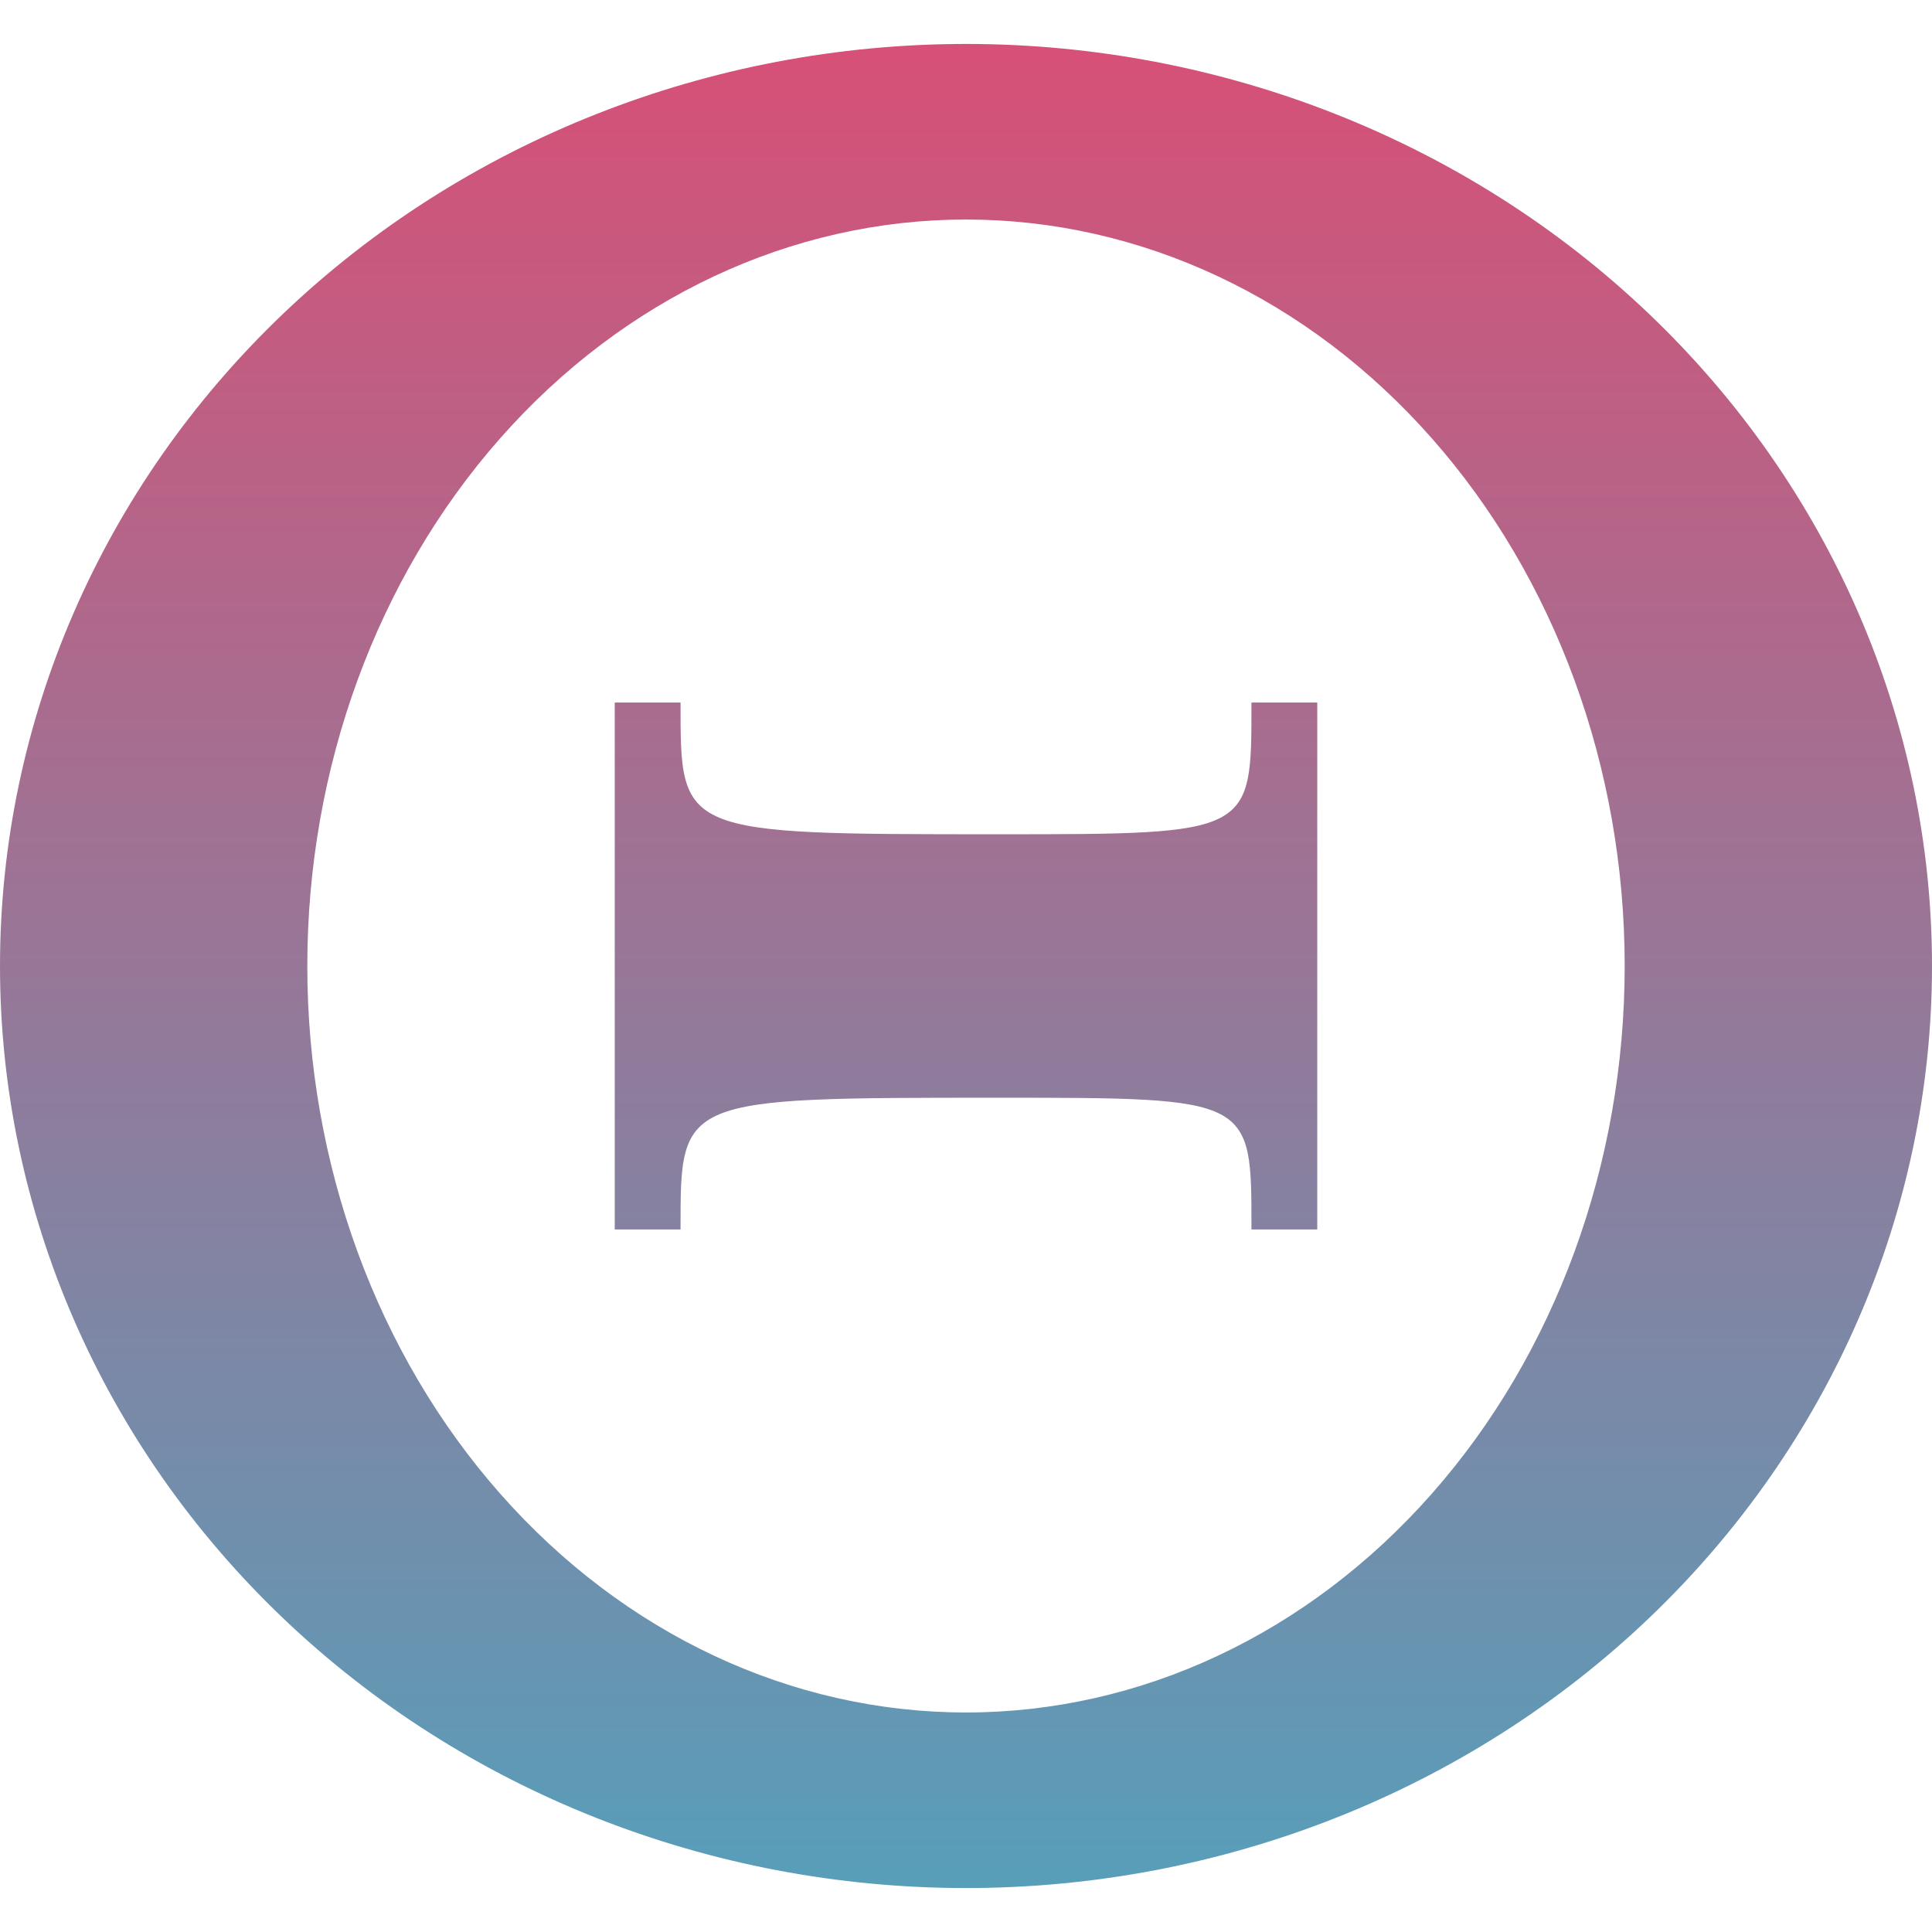 <svg xmlns="http://www.w3.org/2000/svg" style="isolation:isolate" width="16" height="16" viewBox="0 0 16 16">
 <defs>
  <style id="current-color-scheme" type="text/css">
   .ColorScheme-Text { color:#65b1cd; } .ColorScheme-Highlight { color:#5294e2; }
  </style>
  <linearGradient id="arrongin" x1="0%" x2="0%" y1="0%" y2="100%">
   <stop offset="0%" style="stop-color:#dd9b44; stop-opacity:1"/>
   <stop offset="100%" style="stop-color:#ad6c16; stop-opacity:1"/>
  </linearGradient>
  <linearGradient id="aurora" x1="0%" x2="0%" y1="0%" y2="100%">
   <stop offset="0%" style="stop-color:#09D4DF; stop-opacity:1"/>
   <stop offset="100%" style="stop-color:#9269F4; stop-opacity:1"/>
  </linearGradient>
  <linearGradient id="fitdance" x1="0%" x2="0%" y1="0%" y2="100%">
   <stop offset="0%" style="stop-color:#1AD6AB; stop-opacity:1"/>
   <stop offset="100%" style="stop-color:#329DB6; stop-opacity:1"/>
  </linearGradient>
  <linearGradient id="oomox" x1="0%" x2="0%" y1="0%" y2="100%">
   <stop offset="0%" style="stop-color:#d84f76; stop-opacity:1"/>
   <stop offset="100%" style="stop-color:#569fba; stop-opacity:1"/>
  </linearGradient>
  <linearGradient id="rainblue" x1="0%" x2="0%" y1="0%" y2="100%">
   <stop offset="0%" style="stop-color:#00F260; stop-opacity:1"/>
   <stop offset="100%" style="stop-color:#0575E6; stop-opacity:1"/>
  </linearGradient>
  <linearGradient id="sunrise" x1="0%" x2="0%" y1="0%" y2="100%">
   <stop offset="0%" style="stop-color: #FF8501; stop-opacity:1"/>
   <stop offset="100%" style="stop-color: #FFCB01; stop-opacity:1"/>
  </linearGradient>
  <linearGradient id="telinkrin" x1="0%" x2="0%" y1="0%" y2="100%">
   <stop offset="0%" style="stop-color: #b2ced6; stop-opacity:1"/>
   <stop offset="100%" style="stop-color: #6da5b7; stop-opacity:1"/>
  </linearGradient>
  <linearGradient id="60spsycho" x1="0%" x2="0%" y1="0%" y2="100%">
   <stop offset="0%" style="stop-color: #df5940; stop-opacity:1"/>
   <stop offset="25%" style="stop-color: #d8d15f; stop-opacity:1"/>
   <stop offset="50%" style="stop-color: #e9882a; stop-opacity:1"/>
   <stop offset="100%" style="stop-color: #279362; stop-opacity:1"/>
  </linearGradient>
  <linearGradient id="90ssummer" x1="0%" x2="0%" y1="0%" y2="100%">
   <stop offset="0%" style="stop-color: #f618c7; stop-opacity:1"/>
   <stop offset="20%" style="stop-color: #94ffab; stop-opacity:1"/>
   <stop offset="50%" style="stop-color: #fbfd54; stop-opacity:1"/>
   <stop offset="100%" style="stop-color: #0f83ae; stop-opacity:1"/>
  </linearGradient>
 </defs>
 <path style="fill:url(#oomox)" class="ColorScheme-Text" fill-rule="evenodd" d="M 8 0.364 C 5.878 0.364 3.843 1.168 2.343 2.6 C 0.843 4.032 0 5.975 0 8 C 0 10.025 0.843 11.968 2.343 13.4 C 3.843 14.832 5.878 15.636 8 15.636 C 10.122 15.636 12.157 14.832 13.657 13.4 C 15.157 11.968 16 10.025 16 8 C 16 5.975 15.157 4.032 13.657 2.6 C 12.157 1.168 10.122 0.364 8 0.364 L 8 0.364 Z M 8 1.818 C 9.447 1.818 10.834 2.469 11.857 3.629 C 12.88 4.788 13.455 6.36 13.455 8 C 13.455 9.639 12.88 11.212 11.857 12.371 C 10.834 13.531 9.447 14.182 8 14.182 C 6.553 14.182 5.166 13.531 4.143 12.371 C 3.12 11.212 2.545 9.639 2.545 8 C 2.545 6.36 3.12 4.788 4.143 3.629 C 5.166 2.469 6.553 1.818 8 1.818 L 8 1.818 Z M 5.091 5.818 L 5.091 10.182 L 5.636 10.182 C 5.636 9.091 5.62 9.091 8.264 9.091 C 10.38 9.091 10.364 9.091 10.364 10.182 L 10.909 10.182 L 10.909 5.818 L 10.364 5.818 C 10.364 6.909 10.38 6.909 8.264 6.909 C 5.62 6.909 5.636 6.909 5.636 5.818 L 5.091 5.818 Z"/>
</svg>

